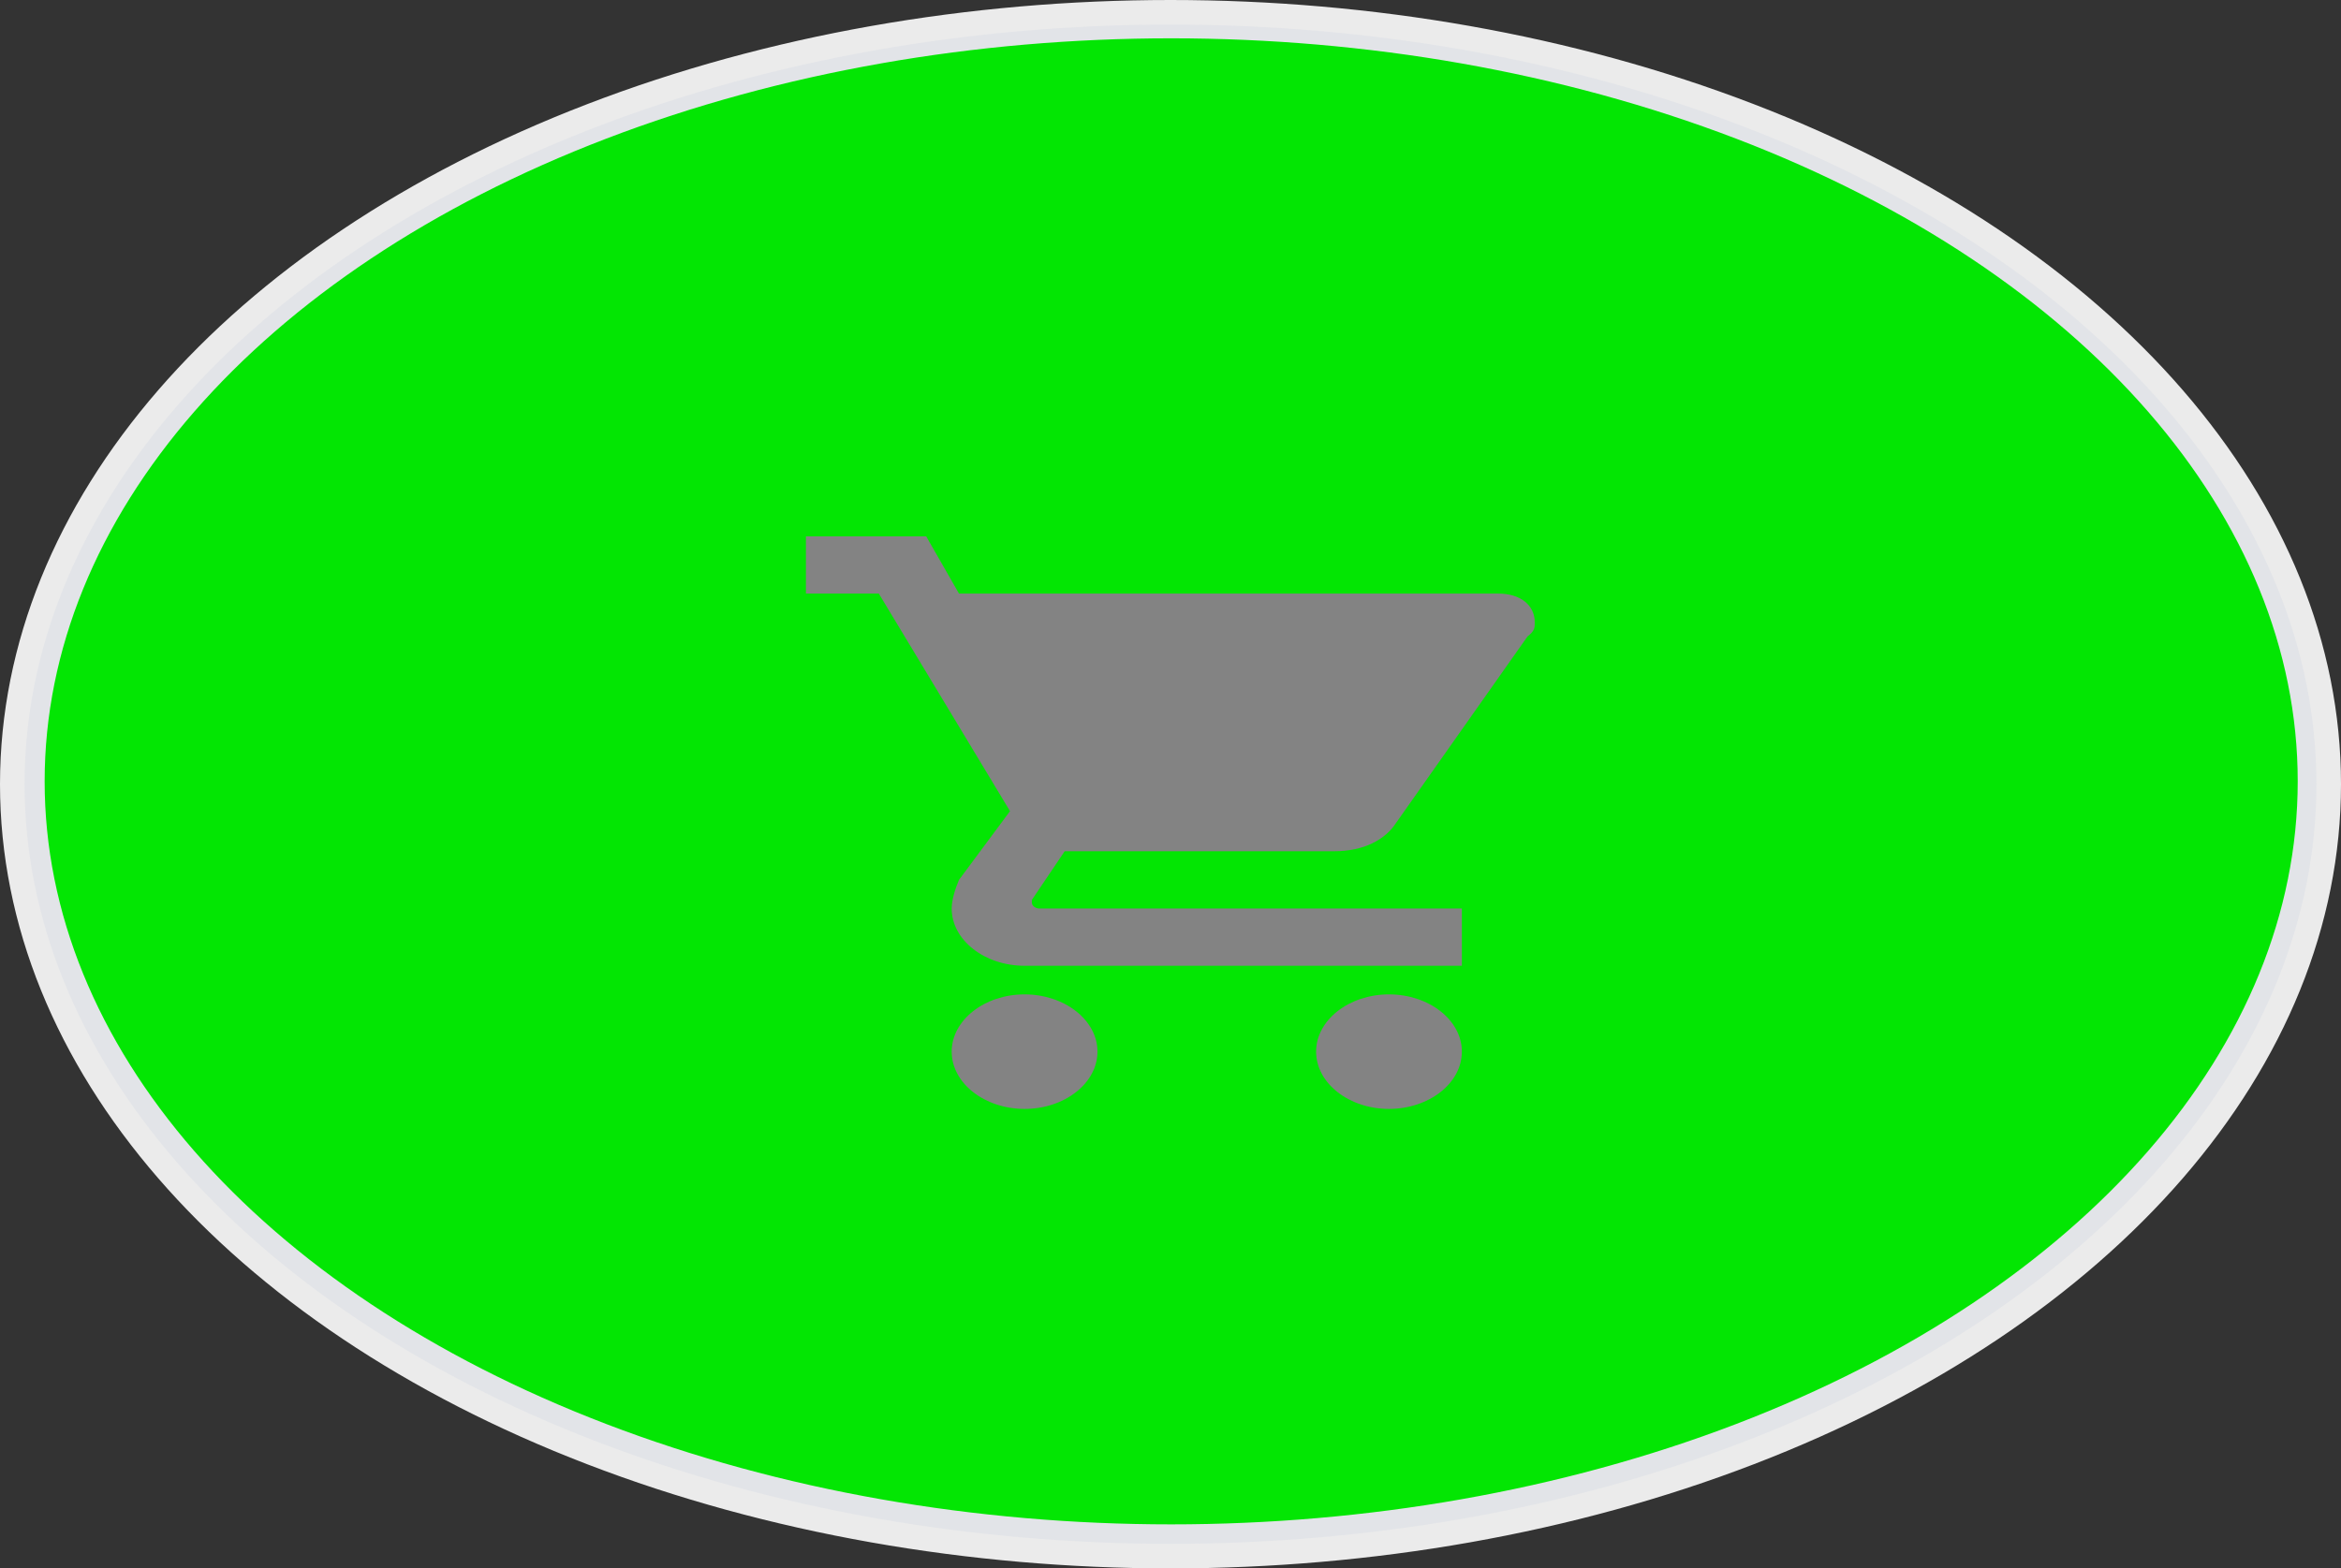 <?xml version="1.0" standalone="no"?><!-- Generator: Gravit.io --><svg xmlns="http://www.w3.org/2000/svg" xmlns:xlink="http://www.w3.org/1999/xlink" style="isolation:isolate" viewBox="509.536 89.369 120.262 80.595" width="120.262px" height="80.595px"><rect x="509.536" y="89.369" width="120.262" height="80.595" fill="#333333" stroke="none"/><defs><clipPath id="_clipPath_eV8VvSrsC2kKGKcvIWUjp31TGyjMpfjp"><rect x="509.536" y="89.369" width="120.262" height="80.595"/></clipPath></defs><g clip-path="url(#_clipPath_eV8VvSrsC2kKGKcvIWUjp31TGyjMpfjp)"><ellipse vector-effect="non-scaling-stroke" cx="569.702" cy="129.52" rx="58.485" ry="38.795" fill="rgb(3,230,3)" stroke-width="1.225" stroke="rgb(226,228,232)" stroke-opacity="100" stroke-linejoin="miter" stroke-linecap="square" stroke-miterlimit="3"/><g><g><g><path d=" M 562.17 140.468 C 560.111 140.468 558.426 141.792 558.426 143.41 C 558.426 145.029 560.111 146.353 562.17 146.353 C 564.23 146.353 565.915 145.029 565.915 143.41 C 565.915 141.792 564.23 140.468 562.17 140.468 Z  M 550.938 116.929 L 550.938 119.871 L 554.682 119.871 L 561.422 131.052 L 558.801 134.583 C 558.614 135.025 558.426 135.613 558.426 136.054 C 558.426 137.673 560.111 138.997 562.17 138.997 L 584.635 138.997 L 584.635 136.054 L 562.919 136.054 C 562.732 136.054 562.545 135.907 562.545 135.76 L 562.545 135.613 L 564.23 133.112 L 578.083 133.112 C 579.58 133.112 580.704 132.524 581.265 131.641 L 588.005 122.078 C 588.379 121.784 588.379 121.637 588.379 121.343 C 588.379 120.46 587.63 119.871 586.507 119.871 L 558.801 119.871 L 557.116 116.929 L 550.938 116.929 Z  M 580.891 140.468 C 578.832 140.468 577.147 141.792 577.147 143.41 C 577.147 145.029 578.832 146.353 580.891 146.353 C 582.95 146.353 584.635 145.029 584.635 143.41 C 584.635 141.792 582.95 140.468 580.891 140.468 Z " fill="rgb(131,131,131)"/></g></g></g><ellipse vector-effect="non-scaling-stroke" cx="569.667" cy="129.667" rx="59.5" ry="39.667" fill="none" stroke-width="1.262" stroke="rgb(235,235,235)" stroke-opacity="100" stroke-linejoin="miter" stroke-linecap="square" stroke-miterlimit="3"/></g></svg>